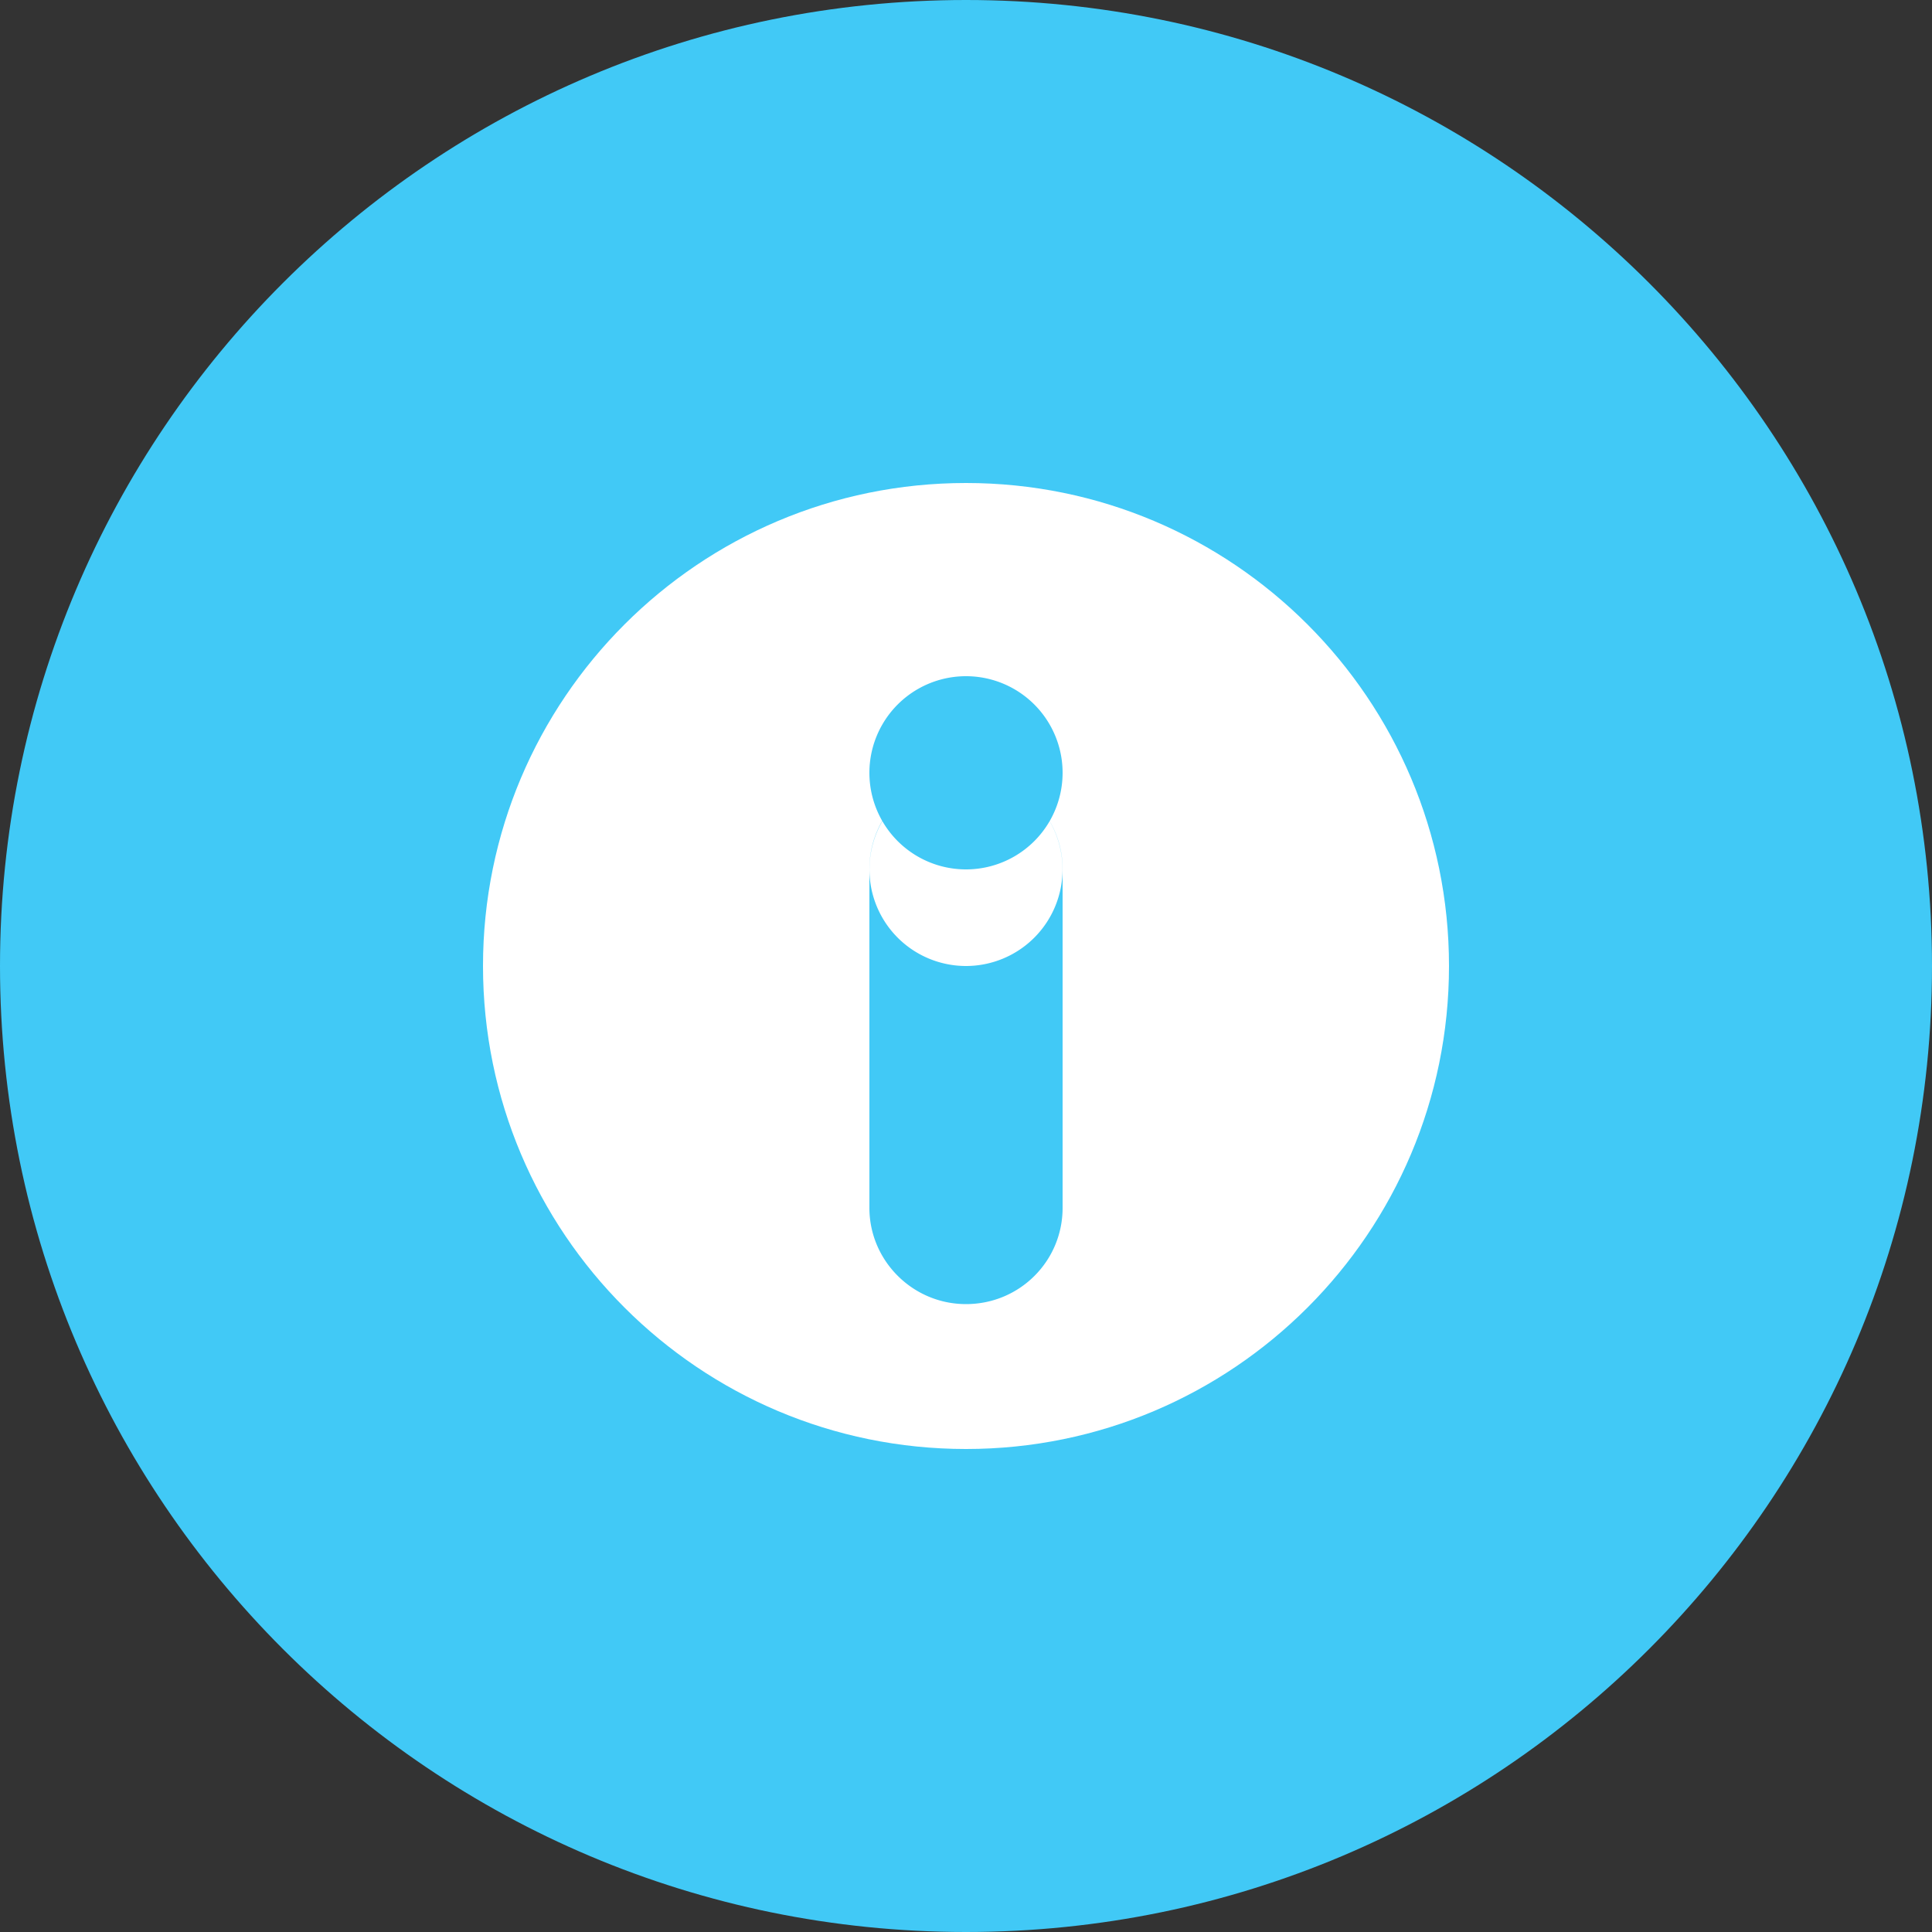 <svg xmlns="http://www.w3.org/2000/svg" width="80" height="80" fill="none"><rect width="100%" height="100%" fill="#333333" stroke="none"/><path fill="#41C9F6" d="M40 80c22.091 0 40-17.909 40-40S62.091 0 40 0 0 17.909 0 40s17.909 40 40 40z"/><path fill="#fff" d="M40 60c11.046 0 20-8.954 20-20s-8.954-20-20-20-20 8.954-20 20 8.954 20 20 20z"/><path fill="#41C9F6" fill-rule="evenodd" d="M36 35.984c0-2.2 1.776-3.984 4-3.984 2.21 0 4 1.8 4 3.984v14.032c0 2.2-1.776 3.984-4 3.984-2.21 0-4-1.8-4-3.984V35.984zM40 40a4.001 4.001 0 002.828-6.828 4.001 4.001 0 00-5.656 0 4.001 4.001 0 000 5.656A4.001 4.001 0 0040 40z" clip-rule="evenodd"/><path fill="#41C9F6" d="M40 36a4 4 0 100-8 4 4 0 000 8z"/></svg>